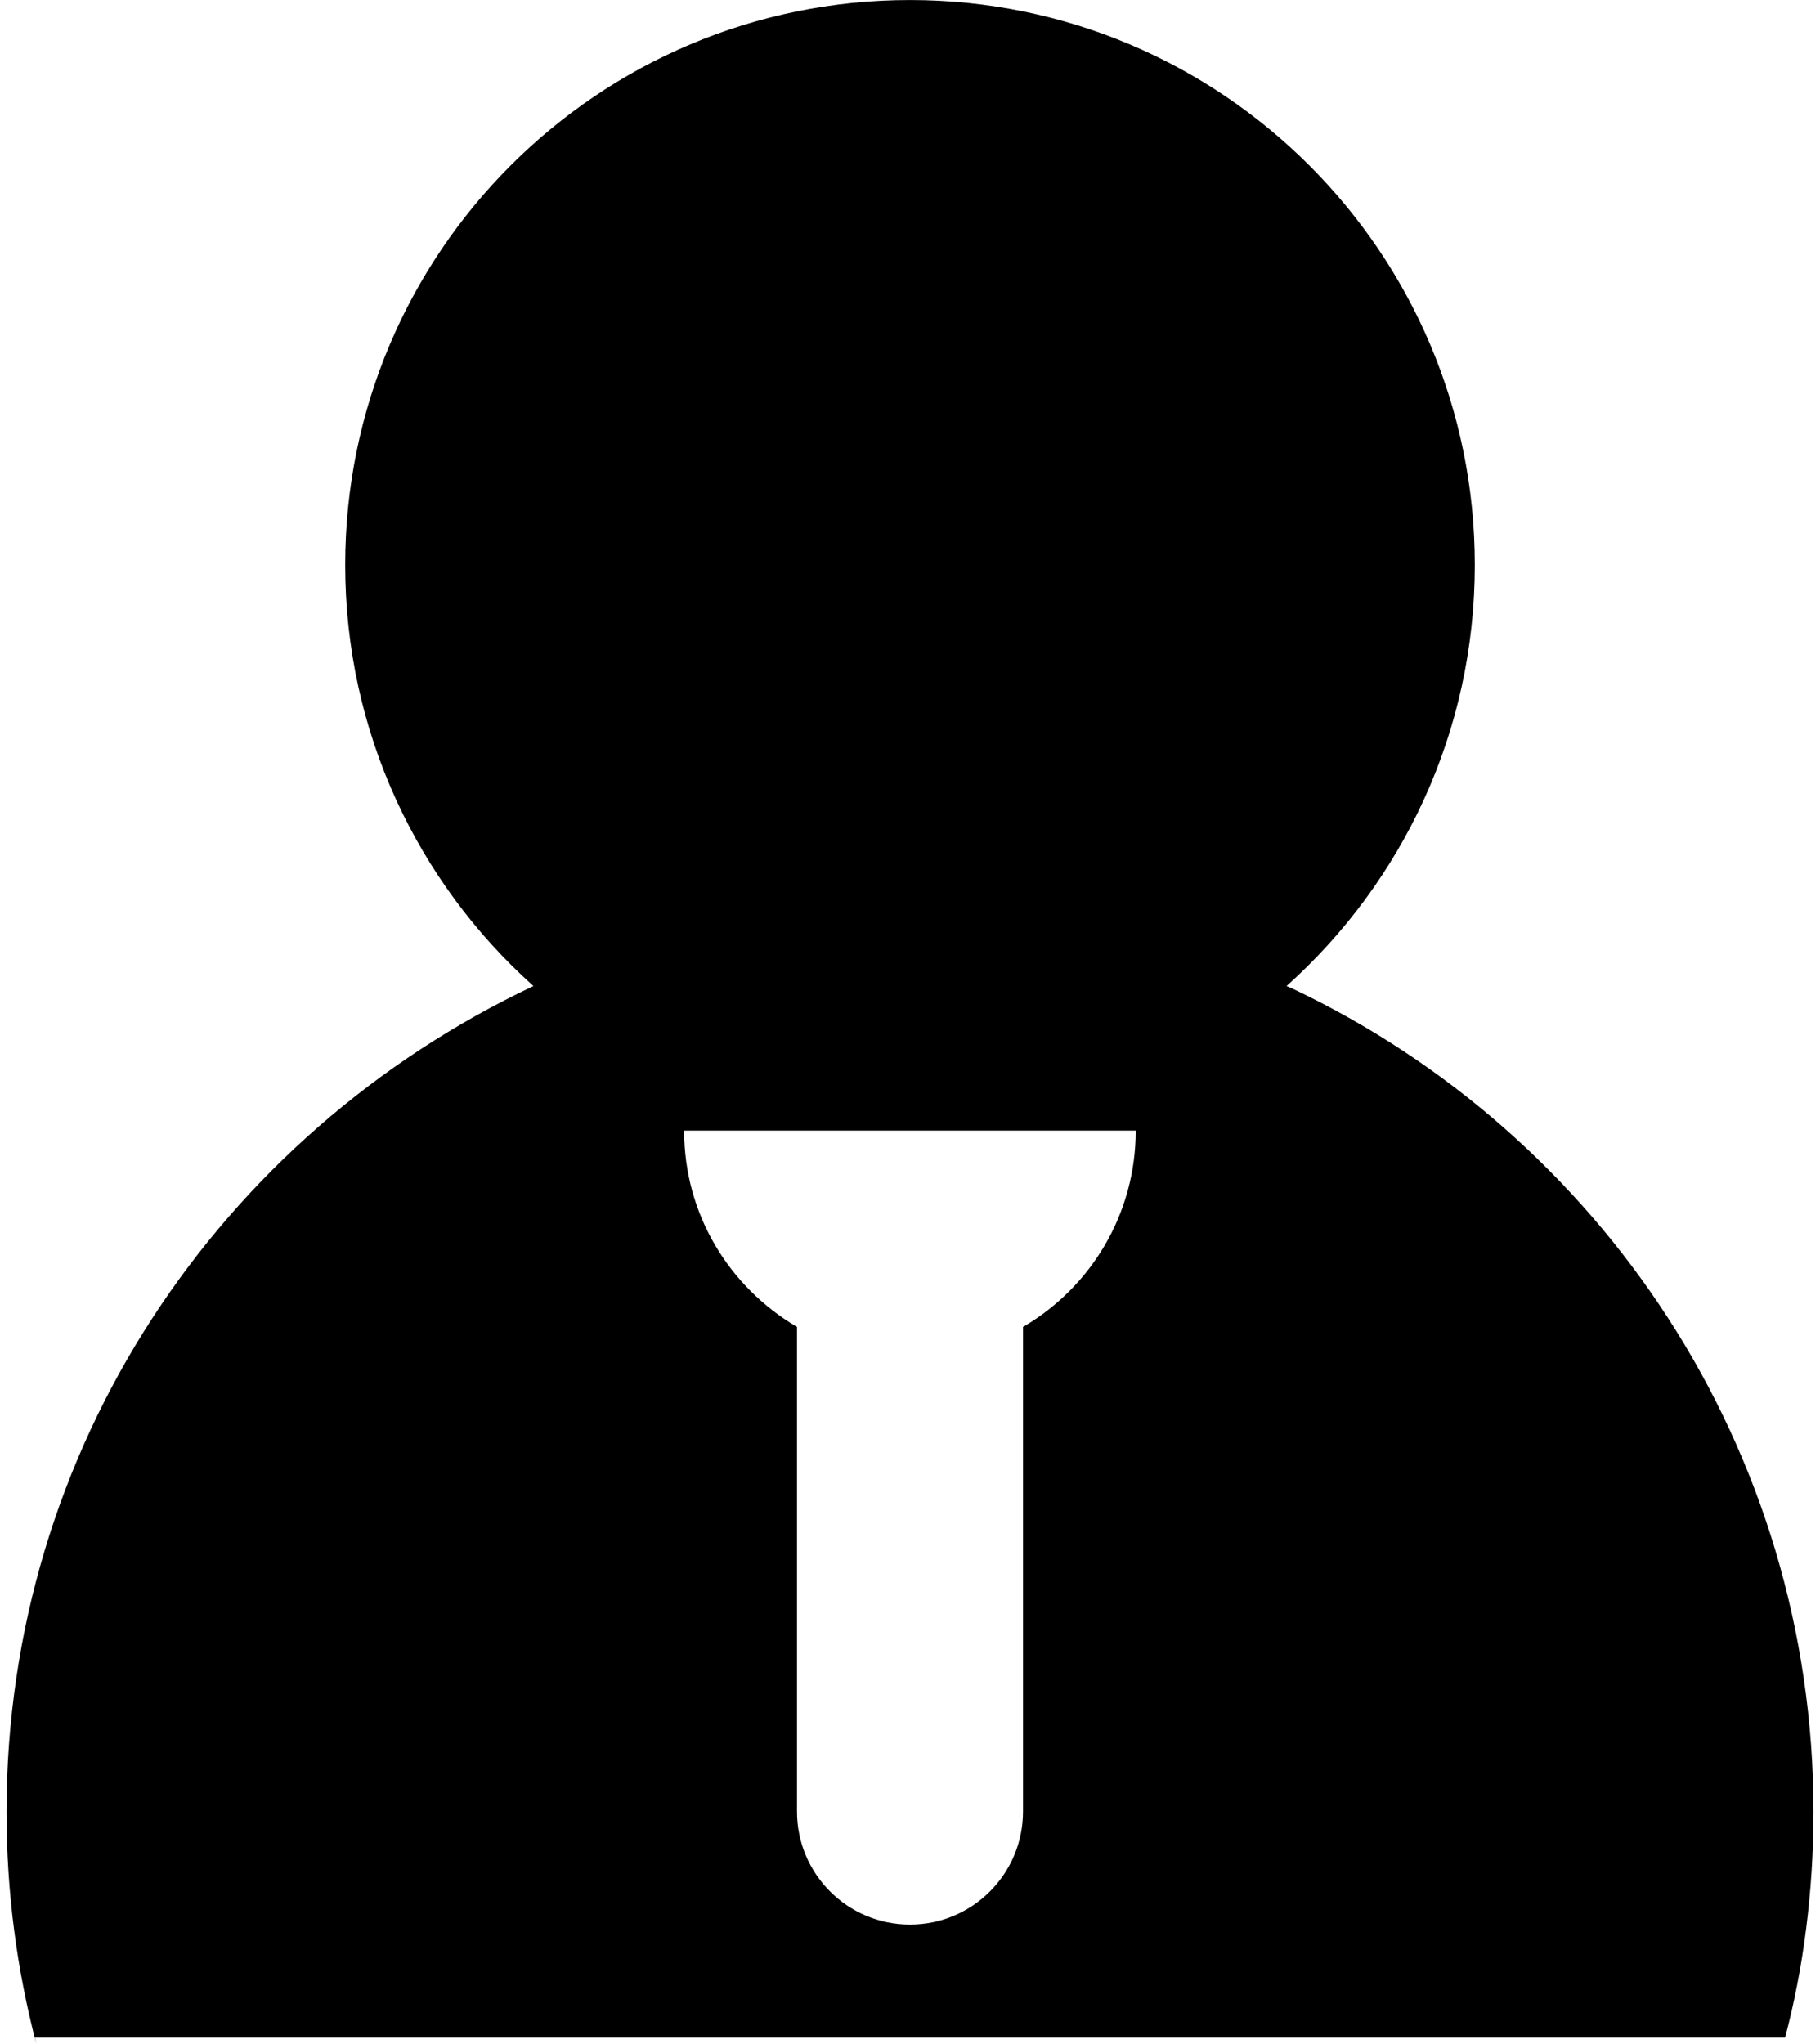 <!-- Generated by IcoMoon.io -->
<svg version="1.1" xmlns="http://www.w3.org/2000/svg" width="57" height="64" viewBox="0 0 57 64">
<title>icon-admin</title>
<path d="M32.039 41.547v15.174c0 1.954-1.584 3.539-3.539 3.539s-3.539-1.584-3.539-3.539v-15.174c-2.128-1.252-3.534-3.531-3.534-6.138 0-0.004 0-0.007 0-0.011v0.001h14.142c0 0.003 0 0.006 0 0.009 0 2.606-1.405 4.886-3.499 6.121l-0.033 0.018zM55.906 63.803c0.565-2.122 0.89-4.558 0.89-7.069 0-11.389-6.678-21.218-16.33-25.786l-0.173-0.074c3.626-3.253 5.896-7.953 5.896-13.184 0-9.77-7.919-17.689-17.689-17.689s-17.689 7.919-17.689 17.689c0 5.231 2.271 9.932 5.879 13.169l0.017 0.015c-9.827 4.642-16.503 14.471-16.503 25.859 0 2.512 0.325 4.947 0.934 7.267l-0.044-0.199h54.813z"></path>
</svg>
